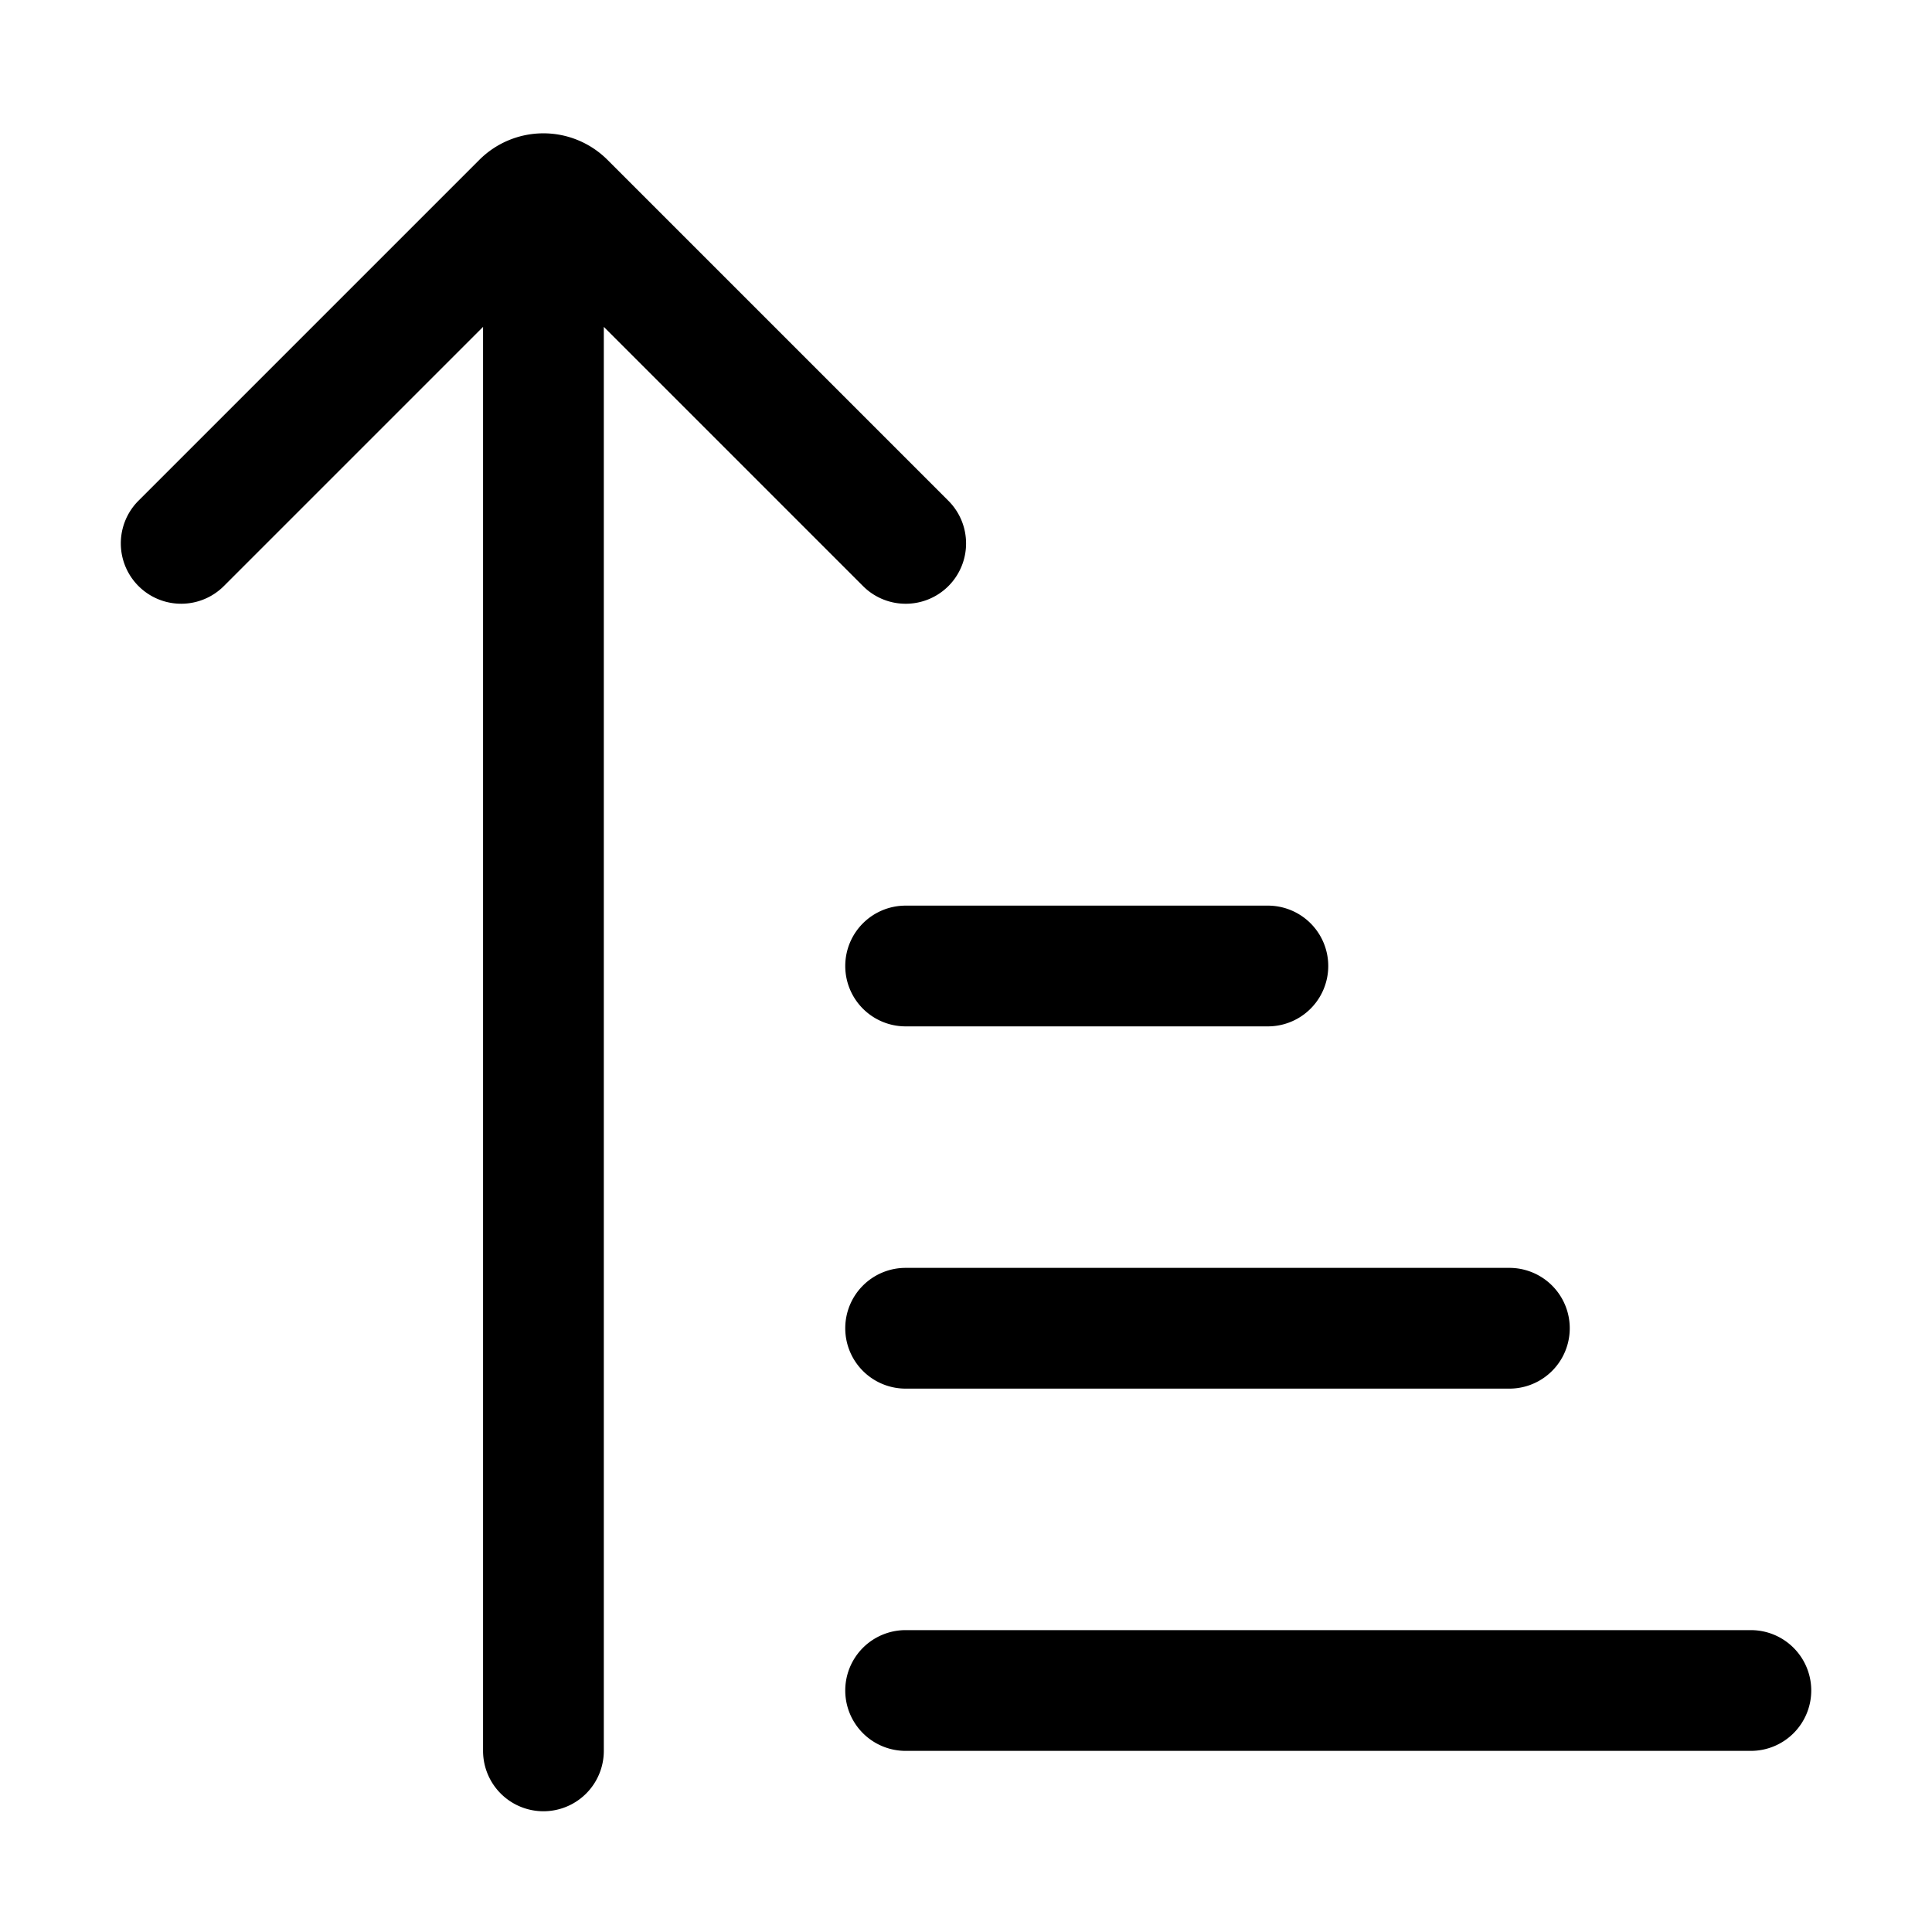<svg xmlns="http://www.w3.org/2000/svg" viewBox="0 0 32 32">
  <path d="M30 28a1 1 0 0 1-1 1H15a1 1 0 1 1 0-2h14a1 1 0 0 1 1 1Zm-16-6a1 1 0 0 0 1 1h10a1 1 0 1 0 0-2H15a1 1 0 0 0-1 1Zm0-6a1 1 0 0 0 1 1h6a1 1 0 0 0 0-2h-6a1 1 0 0 0-1 1Zm1-6a.999.999 0 0 0 .707-1.707l-5.646-5.646a1.501 1.501 0 0 0-2.121 0L2.294 8.293a.999.999 0 1 0 1.414 1.414l4.293-4.293V29a1 1 0 1 0 2 0V5.414l4.293 4.293a.997.997 0 0 0 .707.293Z"/>
</svg>
